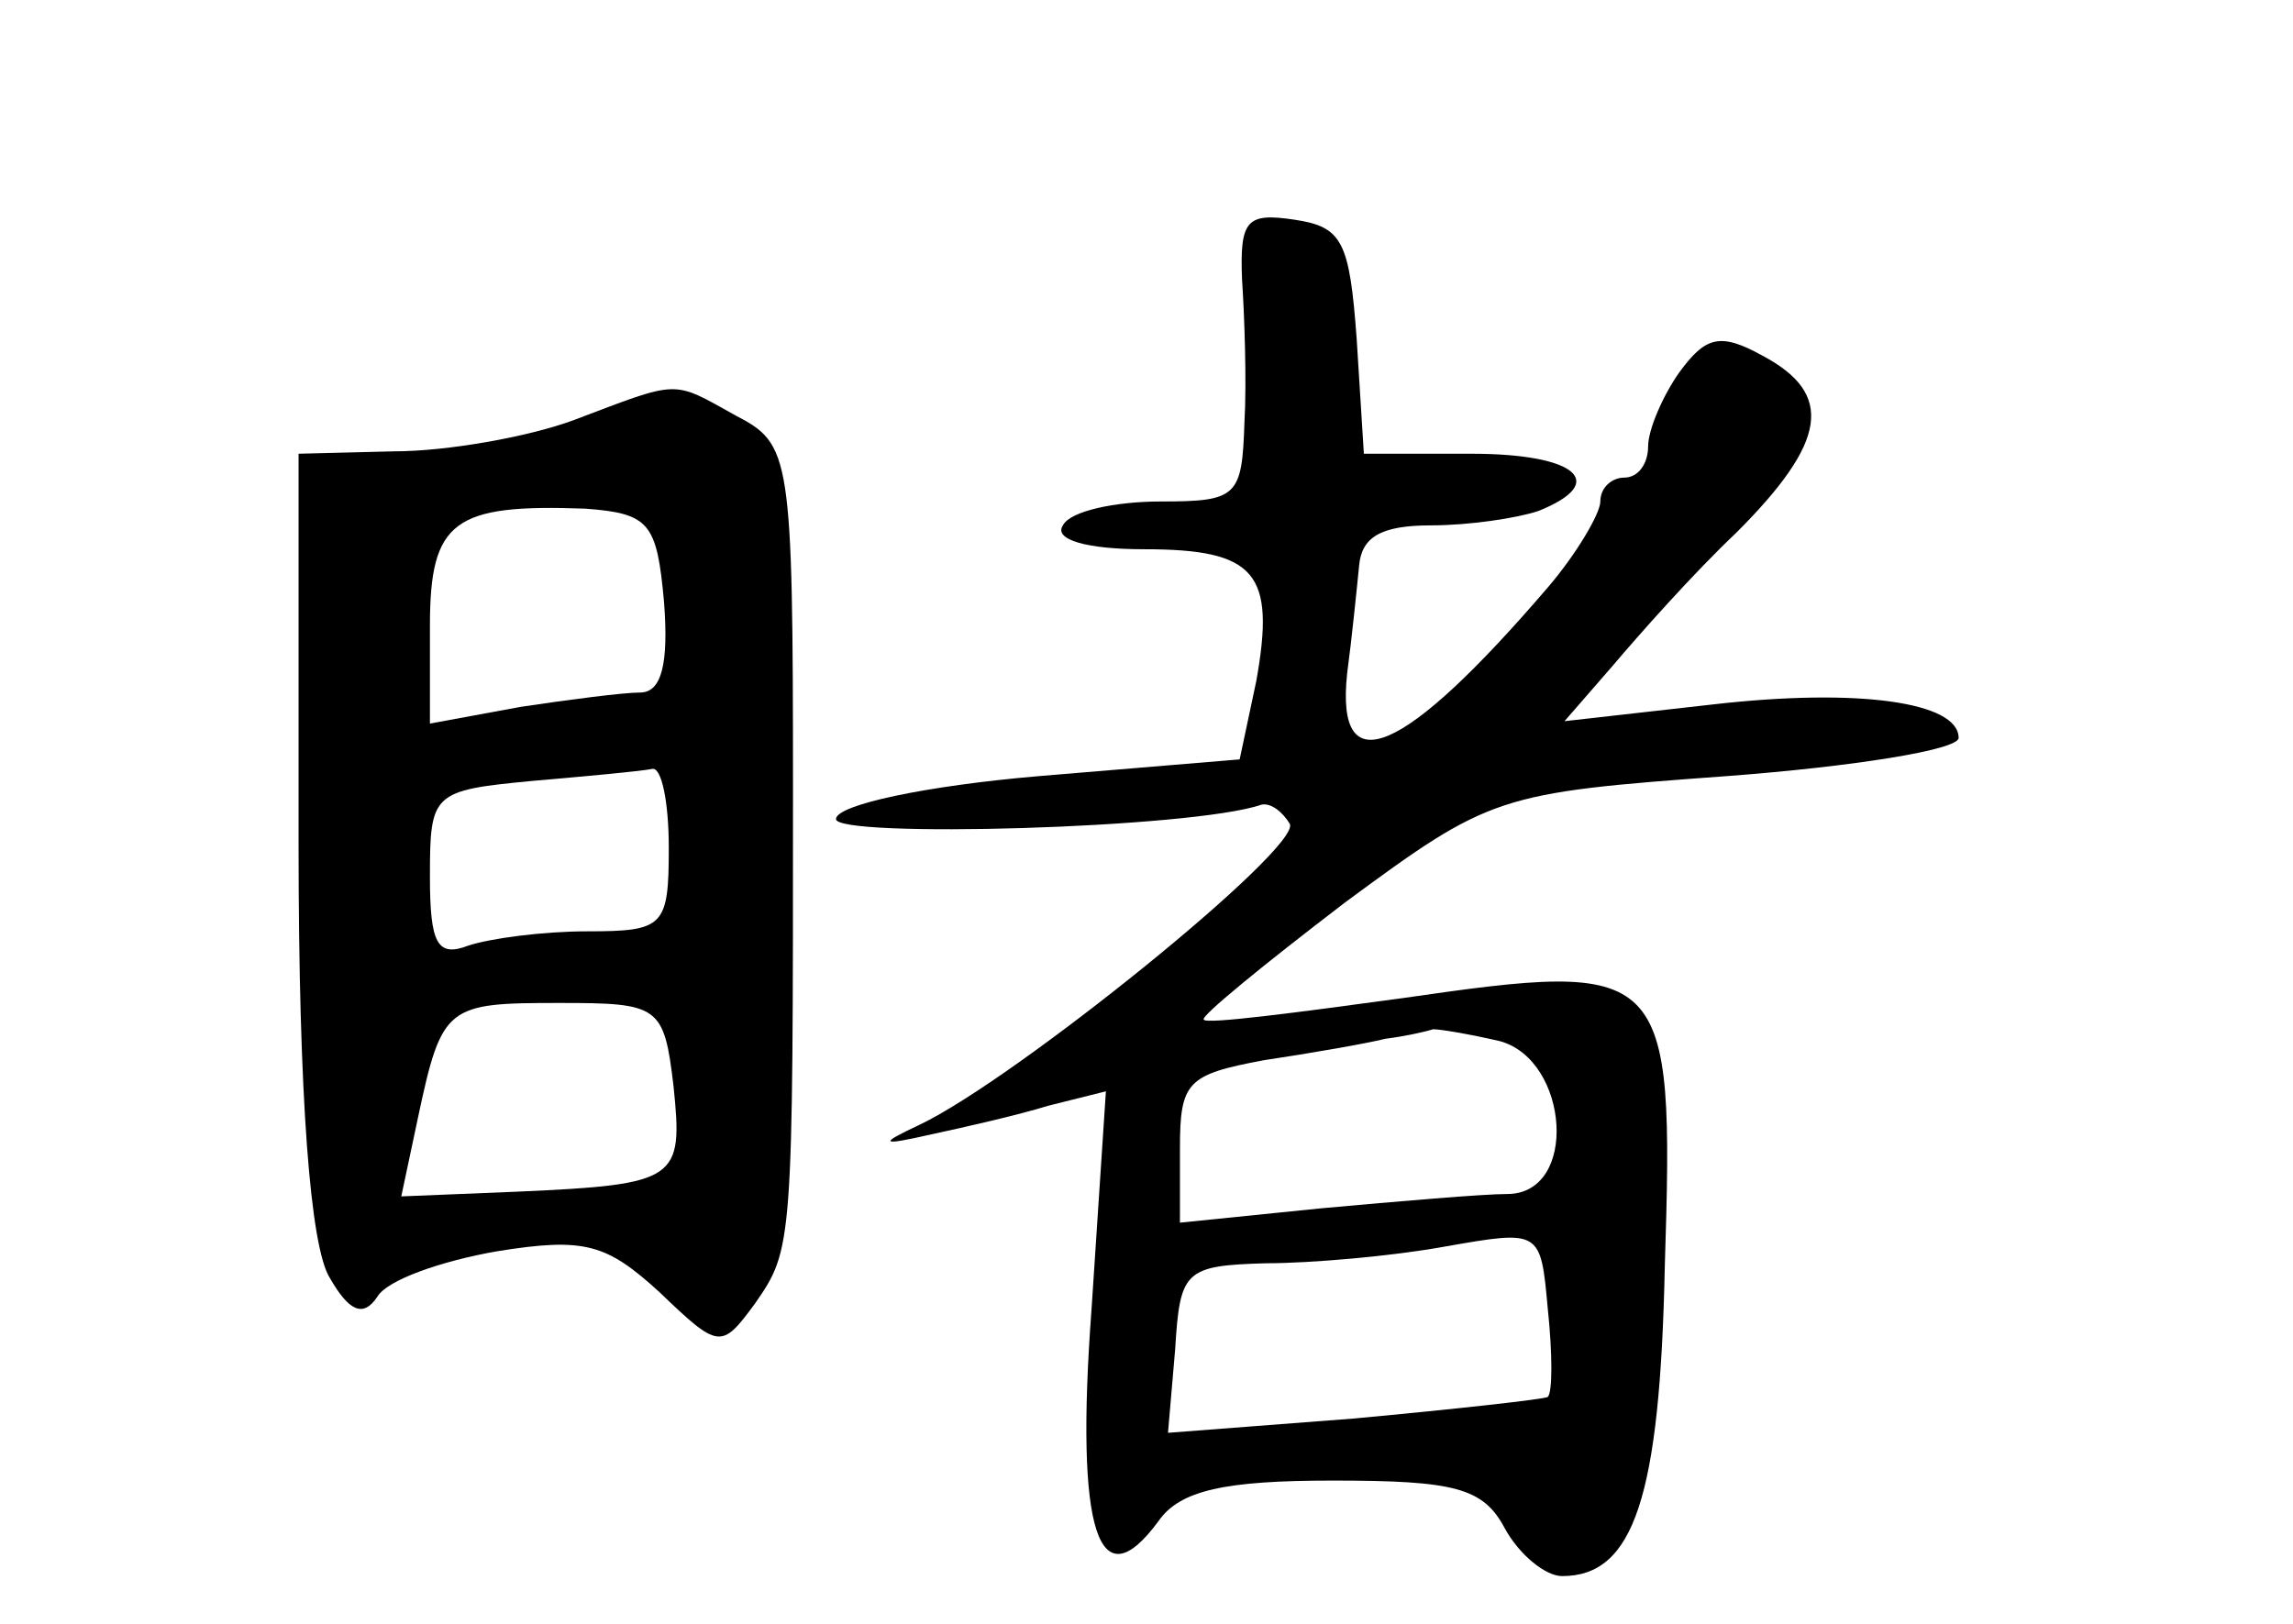 <?xml version="1.0" standalone="no"?>
<!DOCTYPE svg PUBLIC "-//W3C//DTD SVG 20010904//EN"
 "http://www.w3.org/TR/2001/REC-SVG-20010904/DTD/svg10.dtd">
<svg version="1.0" xmlns="http://www.w3.org/2000/svg"
 width="96pt" height="68pt" viewBox="0 0 96 68"
 preserveAspectRatio="xMidYMid meet">
<g transform="translate(0,68) scale(0.1,-0.1)"
fill="#000000" stroke="none">
<path d="M520 563 c1 -15 2 -43 1 -60 -1 -31 -3 -33 -35 -33 -19 0 -38 -4 -41
-10 -4 -6 10 -10 34 -10 47 0 55 -10 47 -55 l-7 -33 -84 -7 c-47 -4 -85 -12
-85 -18 0 -8 149 -4 178 6 4 1 9 -3 12 -8 5 -10 -115 -107 -155 -126 -17 -8
-17 -9 5 -4 14 3 36 8 49 12 l24 6 -6 -91 c-7 -94 3 -123 28 -89 9 13 28 17
73 17 51 0 63 -3 72 -20 6 -11 17 -20 24 -20 30 0 41 33 43 130 4 126 1 128
-110 112 -44 -6 -82 -11 -83 -9 -2 1 25 23 59 49 61 45 64 46 160 53 53 4 97
11 97 16 0 15 -42 21 -103 14 l-62 -7 20 23 c11 13 34 39 52 56 38 38 41 58
11 74 -18 10 -24 8 -35 -7 -7 -10 -13 -24 -13 -31 0 -7 -4 -13 -10 -13 -5 0
-10 -4 -10 -10 0 -5 -10 -22 -22 -36 -60 -70 -89 -83 -84 -36 2 15 4 35 5 45
1 12 9 17 30 17 16 0 36 3 45 6 30 12 16 24 -28 24 l-45 0 -3 48 c-3 41 -6 47
-26 50 -20 3 -23 0 -22 -25z m108 -319 c29 -8 33 -64 3 -64 -10 0 -45 -3 -78
-6 l-59 -6 0 31 c0 28 3 31 35 37 20 3 43 7 51 9 8 1 17 3 20 4 3 0 15 -2 28
-5z m20 -149 c-2 -1 -38 -5 -81 -9 l-78 -6 3 35 c2 33 4 35 38 36 19 0 53 3
75 7 40 7 40 7 43 -26 2 -19 2 -35 0 -37z"/>
<path d="M240 504 c-19 -7 -53 -13 -75 -13 l-40 -1 0 -163 c0 -108 5 -169 13
-182 8 -14 14 -17 20 -8 4 7 27 15 50 19 37 6 46 3 68 -17 25 -24 26 -24 40
-5 16 23 16 24 16 215 0 141 -1 145 -24 157 -27 15 -23 15 -68 -2z m38 -76 c2
-26 -1 -38 -10 -38 -7 0 -30 -3 -50 -6 l-38 -7 0 41 c0 44 10 51 65 49 27 -2
30 -6 33 -39z m2 -103 c0 -33 -2 -35 -34 -35 -19 0 -41 -3 -50 -6 -13 -5 -16
1 -16 29 0 35 1 36 43 40 23 2 45 4 50 5 4 1 7 -14 7 -33z m2 -100 c4 -39 2
-41 -65 -44 l-49 -2 7 33 c10 47 12 48 59 48 42 0 44 -1 48 -35z"/>
</g>
</svg>
